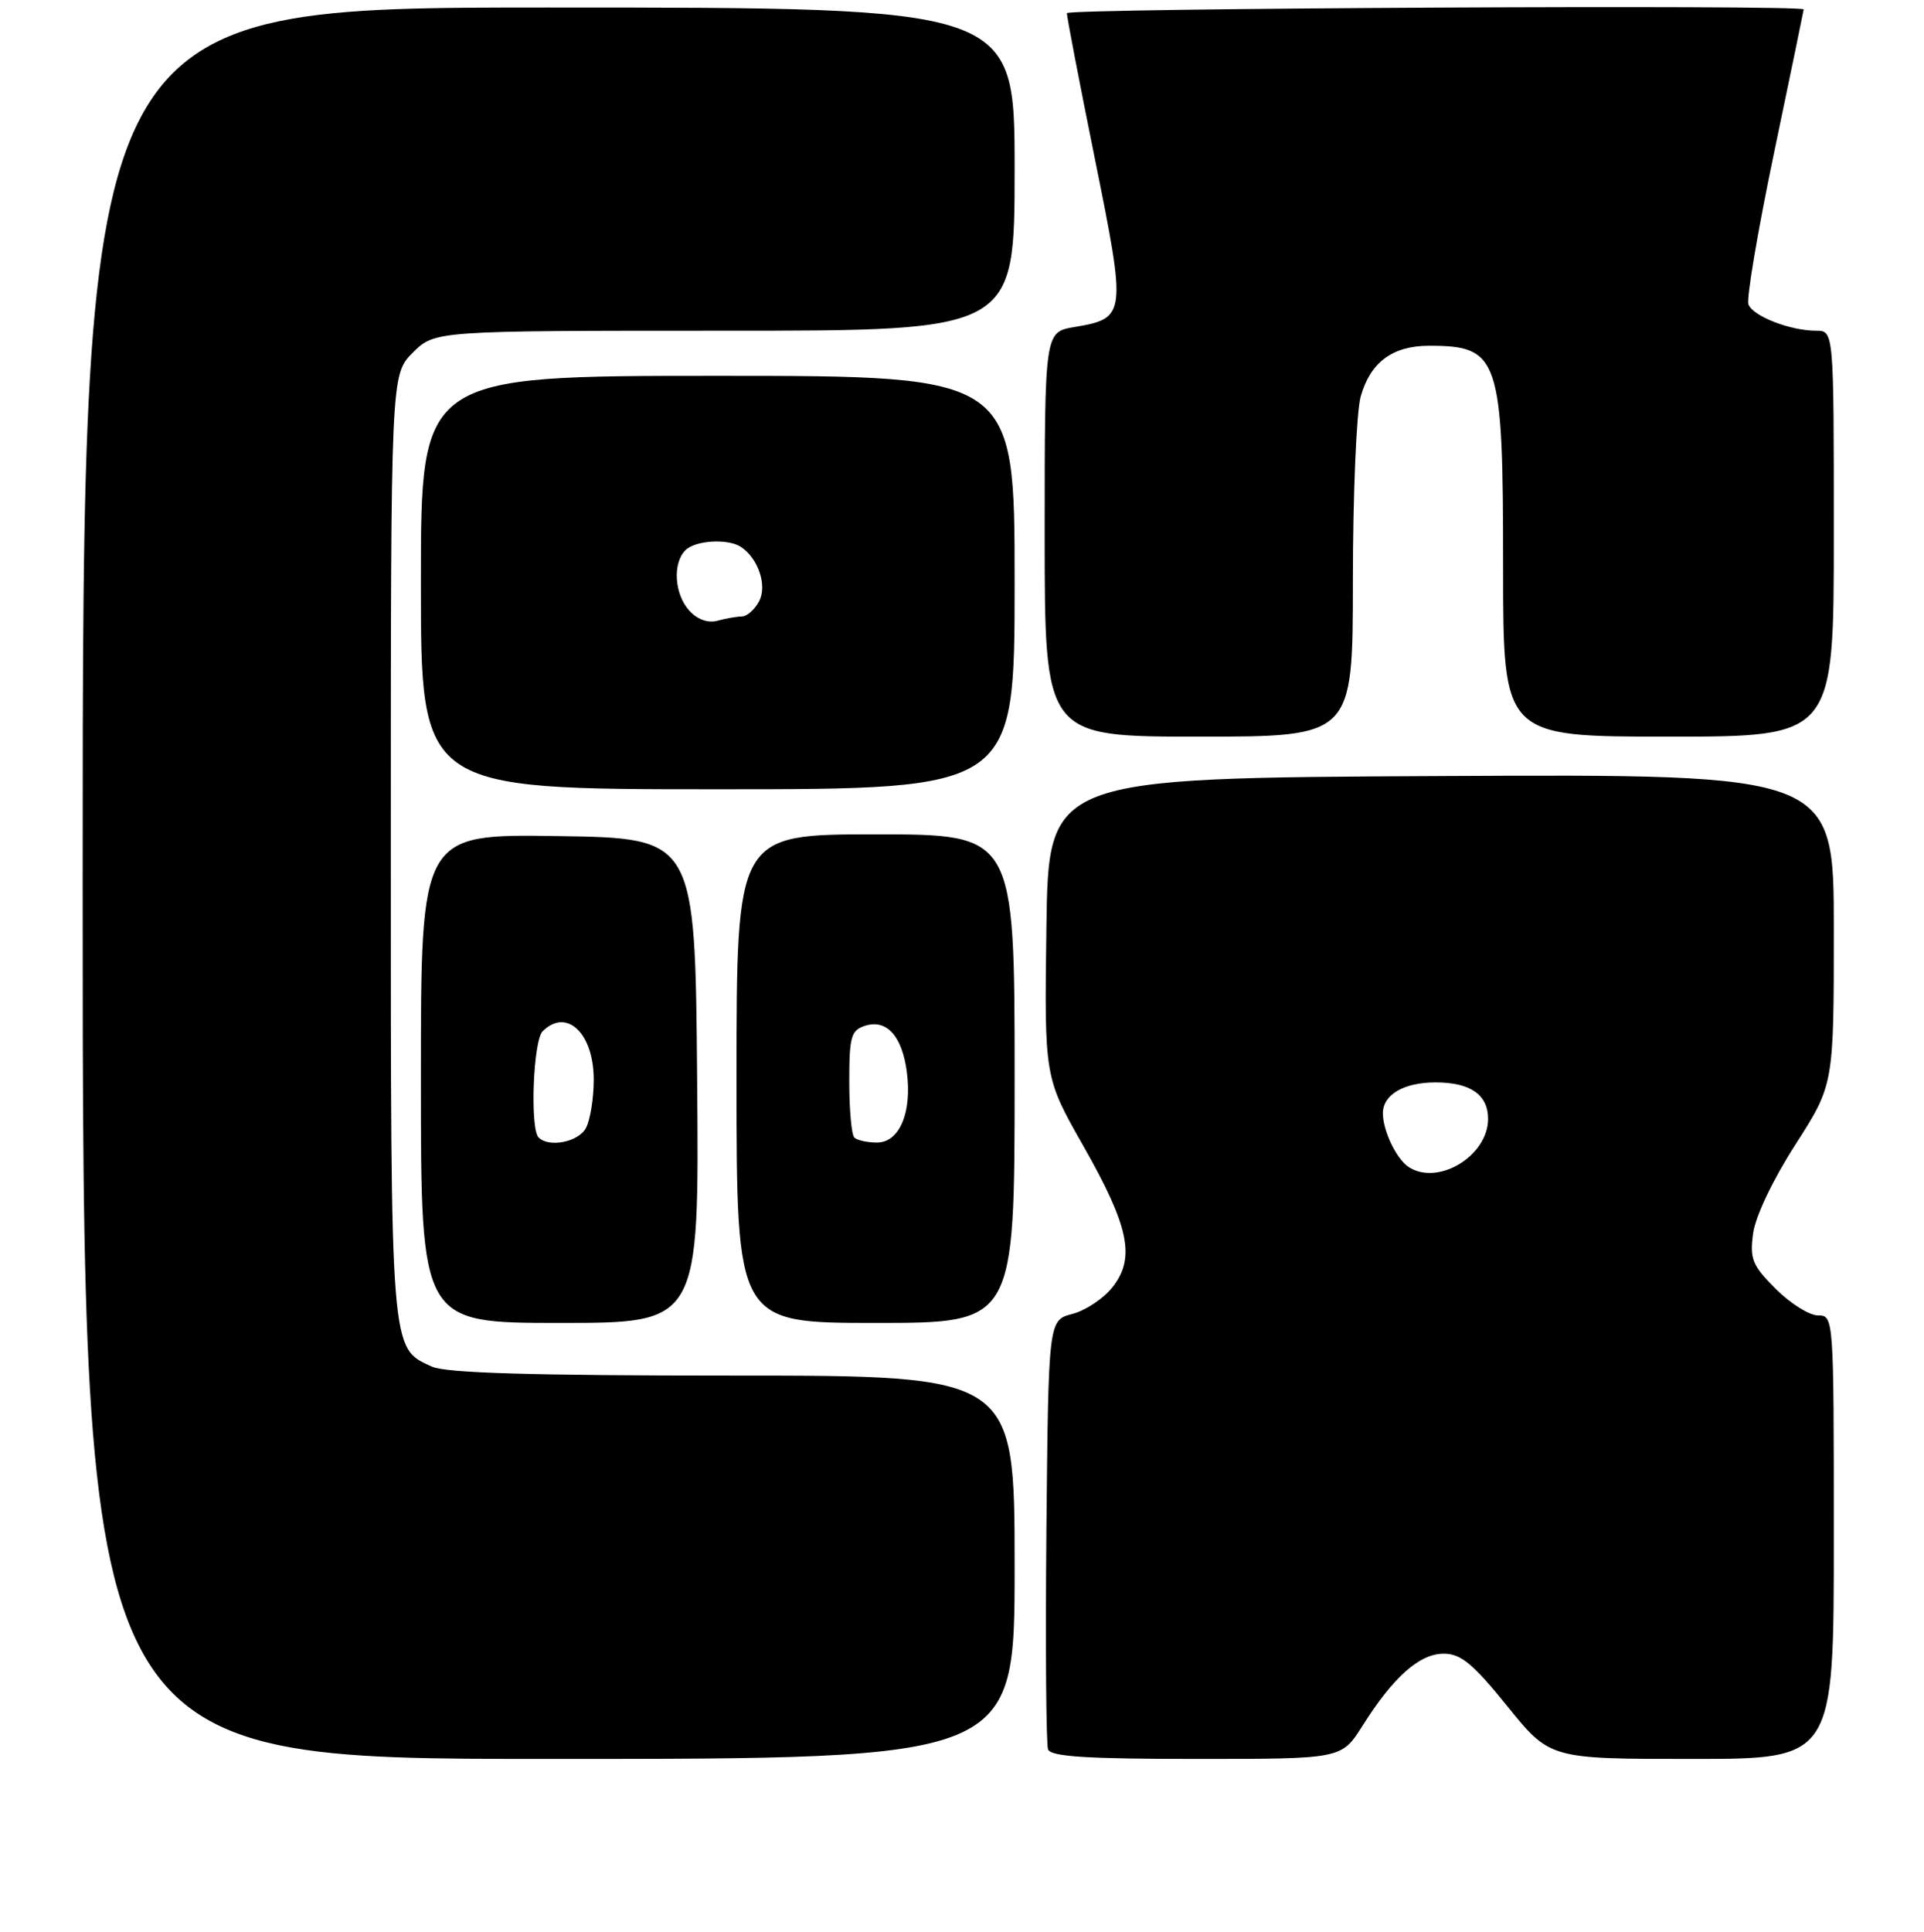 <?xml version="1.0" encoding="UTF-8" standalone="no"?>
<!DOCTYPE svg PUBLIC "-//W3C//DTD SVG 1.1//EN" "http://www.w3.org/Graphics/SVG/1.1/DTD/svg11.dtd" >
<svg xmlns="http://www.w3.org/2000/svg" xmlns:xlink="http://www.w3.org/1999/xlink" version="1.1" viewBox="0 0 256 257">
 <g >
 <path fill="currentColor"
d=" M 135.00 208.50 C 135.00 183.00 135.00 183.00 97.55 183.00 C 70.64 183.00 59.36 182.66 57.47 181.81 C 51.91 179.27 52.00 180.43 52.00 112.47 C 52.00 49.85 52.00 49.85 54.92 46.92 C 57.85 44.00 57.85 44.00 96.42 44.00 C 135.00 44.00 135.00 44.00 135.00 22.50 C 135.00 1.00 135.00 1.00 73.00 1.00 C 11.00 1.00 11.00 1.00 11.00 117.50 C 11.00 234.00 11.00 234.00 73.00 234.00 C 135.00 234.00 135.00 234.00 135.00 208.50 Z  M 181.27 229.62 C 185.39 223.08 188.87 220.00 192.09 220.00 C 194.38 220.00 195.98 221.32 200.57 227.00 C 206.23 234.00 206.23 234.00 225.11 234.00 C 244.00 234.00 244.00 234.00 244.00 204.50 C 244.00 175.20 243.99 175.00 241.90 175.00 C 240.75 175.00 238.21 173.41 236.27 171.47 C 233.15 168.35 232.80 167.50 233.26 164.09 C 233.56 161.83 235.89 156.94 238.89 152.27 C 244.00 144.30 244.00 144.30 244.00 123.64 C 244.00 102.98 244.00 102.98 191.75 103.24 C 139.50 103.50 139.50 103.50 139.23 123.41 C 138.96 143.32 138.96 143.32 144.10 152.37 C 150.24 163.16 151.11 167.34 148.03 171.24 C 146.85 172.74 144.44 174.35 142.69 174.80 C 139.50 175.63 139.50 175.63 139.23 203.55 C 139.09 218.91 139.19 232.04 139.45 232.74 C 139.82 233.69 144.60 234.00 159.22 234.00 C 178.50 234.00 178.50 234.00 181.27 229.62 Z  M 92.76 143.75 C 92.50 111.50 92.50 111.50 74.25 111.23 C 56.00 110.95 56.00 110.95 56.00 143.48 C 56.00 176.00 56.00 176.00 74.51 176.00 C 93.03 176.00 93.03 176.00 92.76 143.75 Z  M 135.00 143.50 C 135.00 111.00 135.00 111.00 116.50 111.00 C 98.00 111.00 98.00 111.00 98.00 143.50 C 98.00 176.00 98.00 176.00 116.50 176.00 C 135.00 176.00 135.00 176.00 135.00 143.50 Z  M 135.00 77.50 C 135.00 50.00 135.00 50.00 95.50 50.00 C 56.00 50.00 56.00 50.00 56.00 77.50 C 56.00 105.00 56.00 105.00 95.50 105.00 C 135.00 105.00 135.00 105.00 135.00 77.50 Z  M 180.01 77.25 C 180.01 65.84 180.48 54.83 181.04 52.78 C 182.31 48.21 185.28 46.00 190.14 46.00 C 199.49 46.00 200.00 47.52 200.00 75.45 C 200.00 98.00 200.00 98.00 222.00 98.00 C 244.00 98.00 244.00 98.00 244.00 71.00 C 244.00 44.00 244.00 44.00 241.65 44.00 C 238.21 44.00 233.24 42.07 232.64 40.50 C 232.35 39.75 233.89 30.67 236.05 20.32 C 238.21 9.97 239.98 1.39 239.99 1.25 C 240.02 0.60 141.99 1.10 141.96 1.75 C 141.93 2.16 143.61 10.88 145.68 21.13 C 149.90 42.00 149.86 42.34 142.94 43.51 C 139.00 44.18 139.00 44.18 139.00 71.09 C 139.00 98.00 139.00 98.00 159.50 98.00 C 180.00 98.00 180.00 98.00 180.01 77.25 Z  M 187.40 155.23 C 185.78 154.15 184.00 150.42 184.00 148.10 C 184.00 145.63 186.79 144.00 191.00 144.00 C 195.65 144.00 198.00 145.63 198.00 148.86 C 198.00 153.79 191.29 157.83 187.40 155.23 Z  M 71.67 151.33 C 70.50 150.17 70.94 138.46 72.20 137.20 C 75.38 134.02 79.00 137.44 79.00 143.64 C 79.00 146.11 78.53 149.00 77.96 150.07 C 76.97 151.93 73.05 152.71 71.67 151.33 Z  M 113.67 151.33 C 113.30 150.97 113.00 147.62 113.00 143.90 C 113.00 137.89 113.24 137.06 115.11 136.46 C 117.98 135.55 120.04 137.83 120.66 142.61 C 121.37 148.00 119.68 152.00 116.69 152.00 C 115.39 152.00 114.03 151.70 113.67 151.33 Z  M 91.71 81.23 C 89.73 79.04 89.47 74.93 91.20 73.20 C 92.53 71.87 96.88 71.62 98.60 72.77 C 100.91 74.31 102.11 77.92 101.00 80.00 C 100.41 81.10 99.38 82.01 98.71 82.01 C 98.05 82.02 96.58 82.27 95.46 82.58 C 94.19 82.92 92.78 82.41 91.71 81.23 Z "/>
</g>
</svg>
